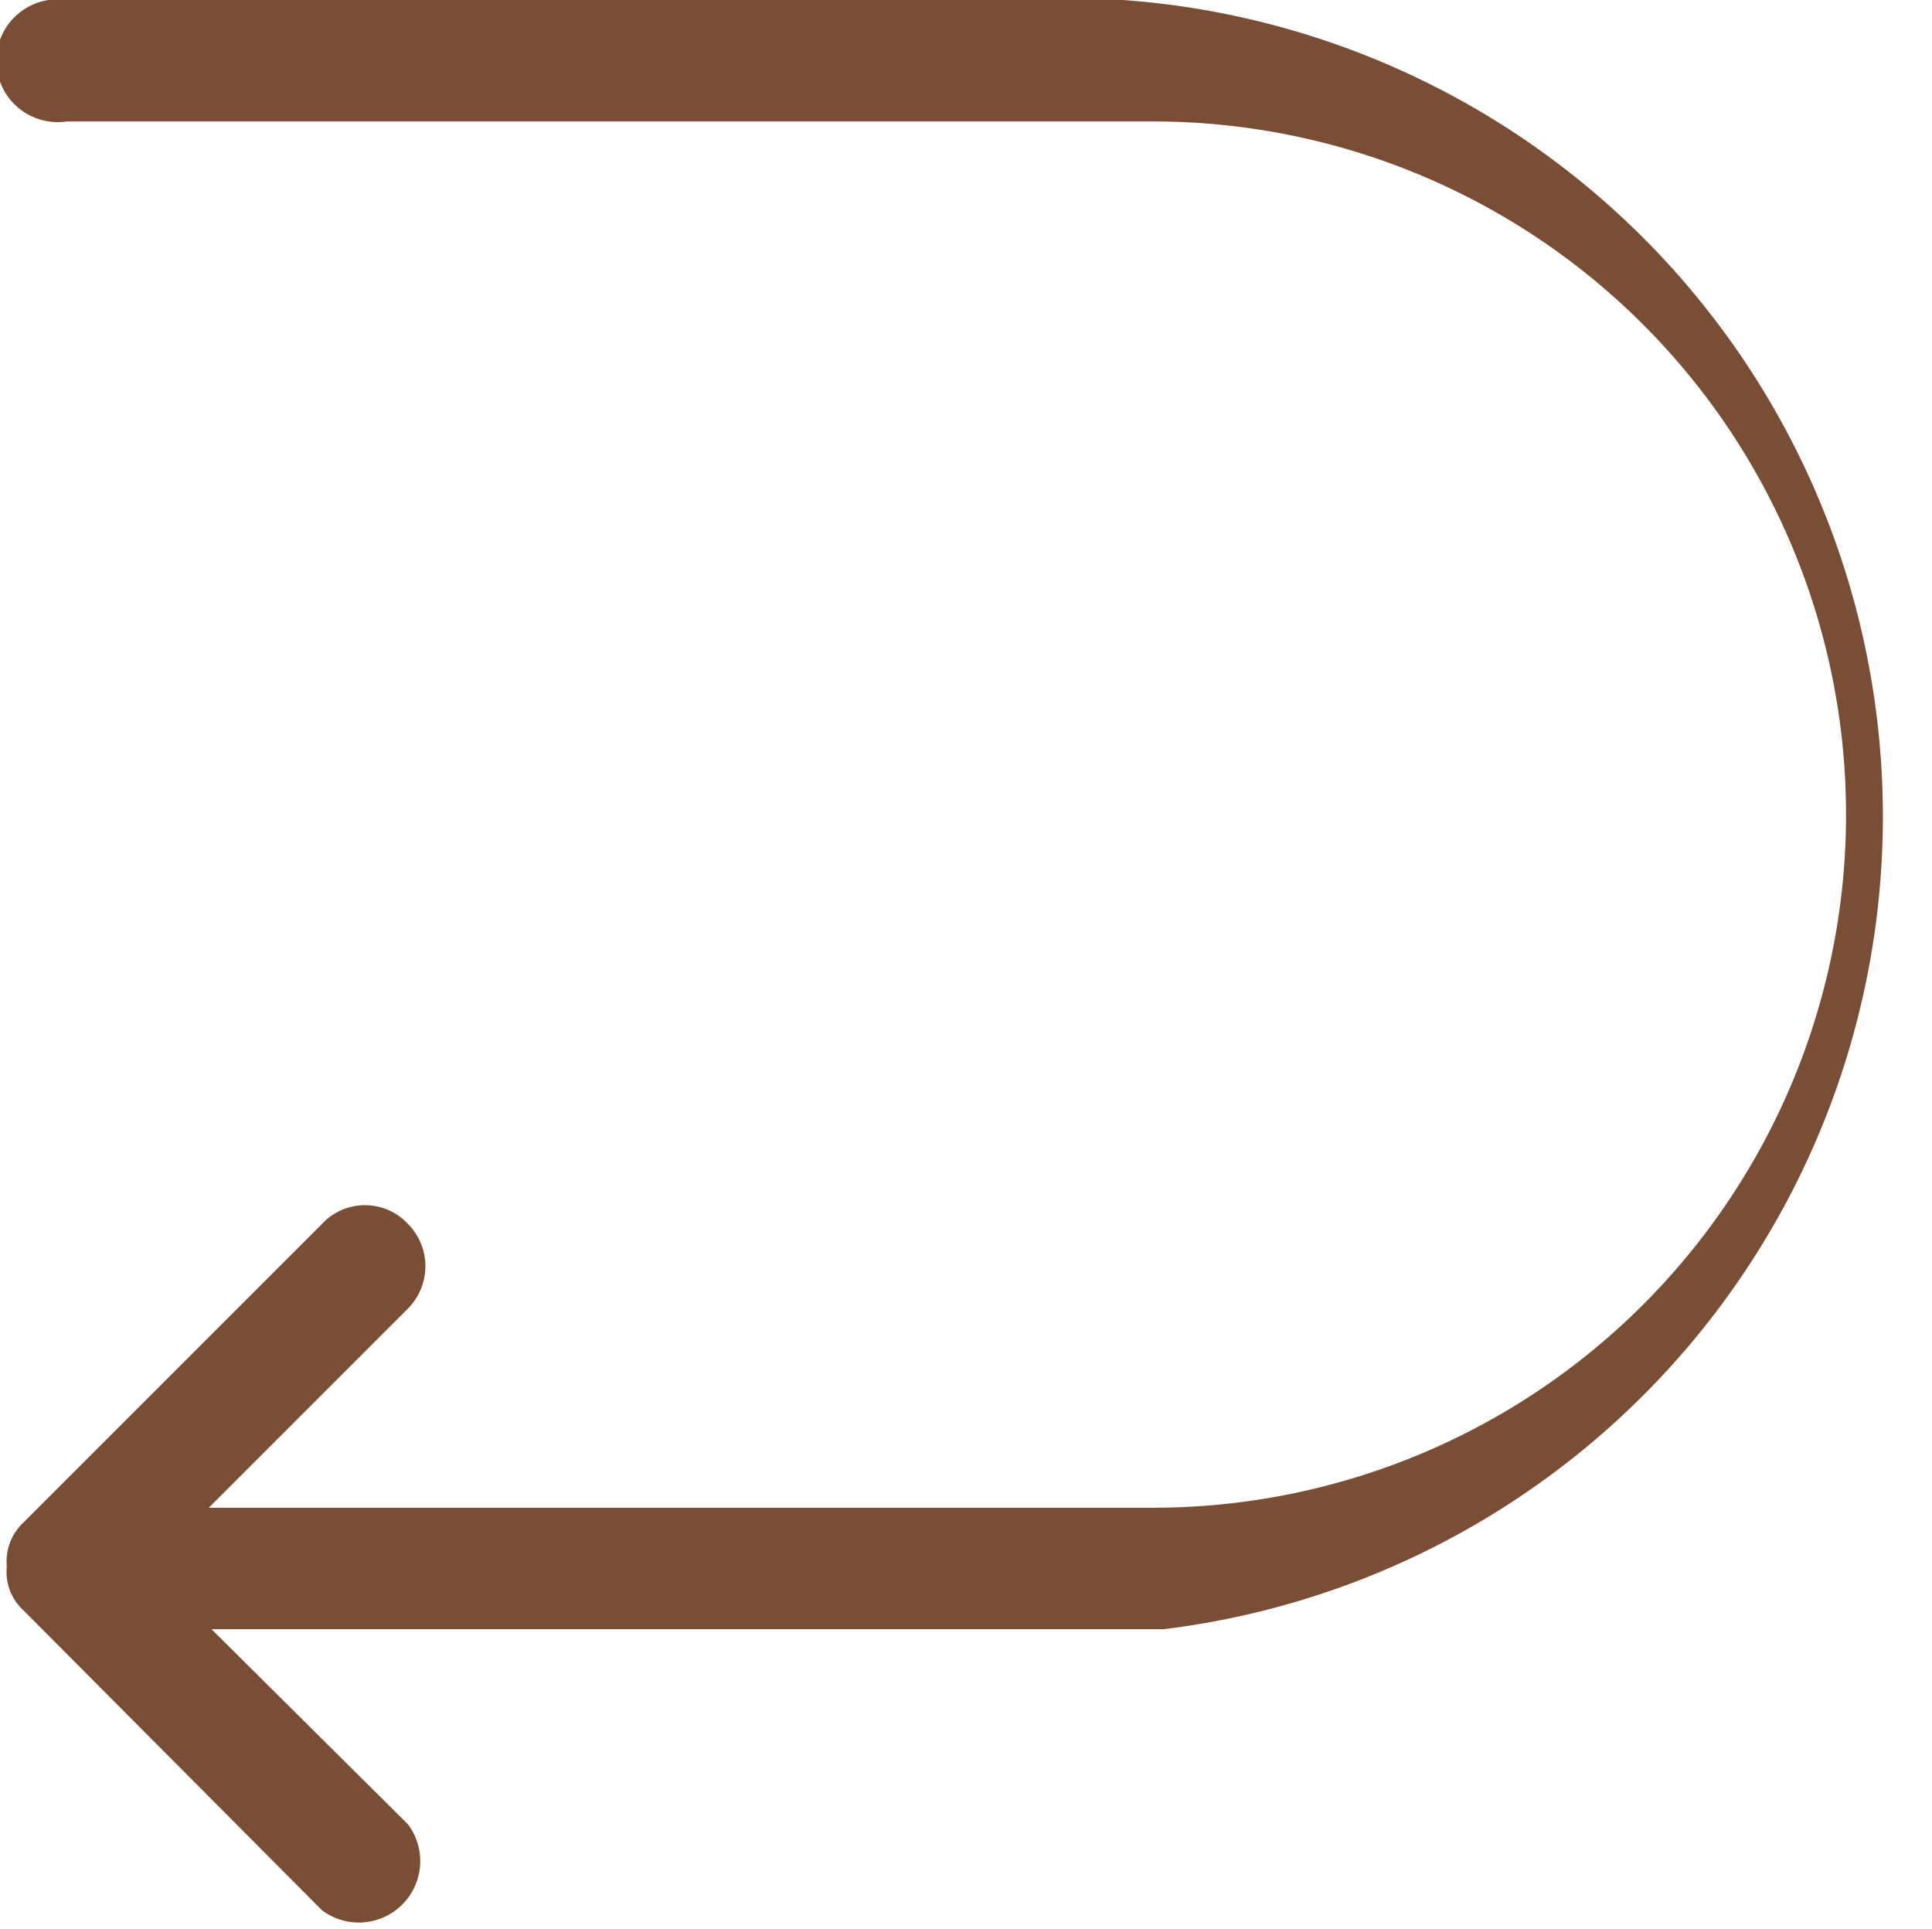 <svg id="Слой_1" data-name="Слой 1" xmlns="http://www.w3.org/2000/svg" viewBox="0 0 14.16 14.14"><defs><style>.cls-1{fill:#794e34;fill-rule:evenodd;}</style></defs><path class="cls-1" d="M291.44,414.57h8a5.08,5.08,0,0,1,0,10.16h-6.92l1.46-1.46a.44.44,0,0,0,0-.62.43.43,0,0,0-.63,0l-2.19,2.19a.39.39,0,0,0-.12.32.38.38,0,0,0,.12.32l2.19,2.2a.45.45,0,0,0,.63-.63l-1.44-1.43h6.9l.08,0a6,6,0,0,0-.3-11.94h-7.74a.45.45,0,1,0,0,.89Z" transform="translate(-290.99 -413.68)"/></svg>